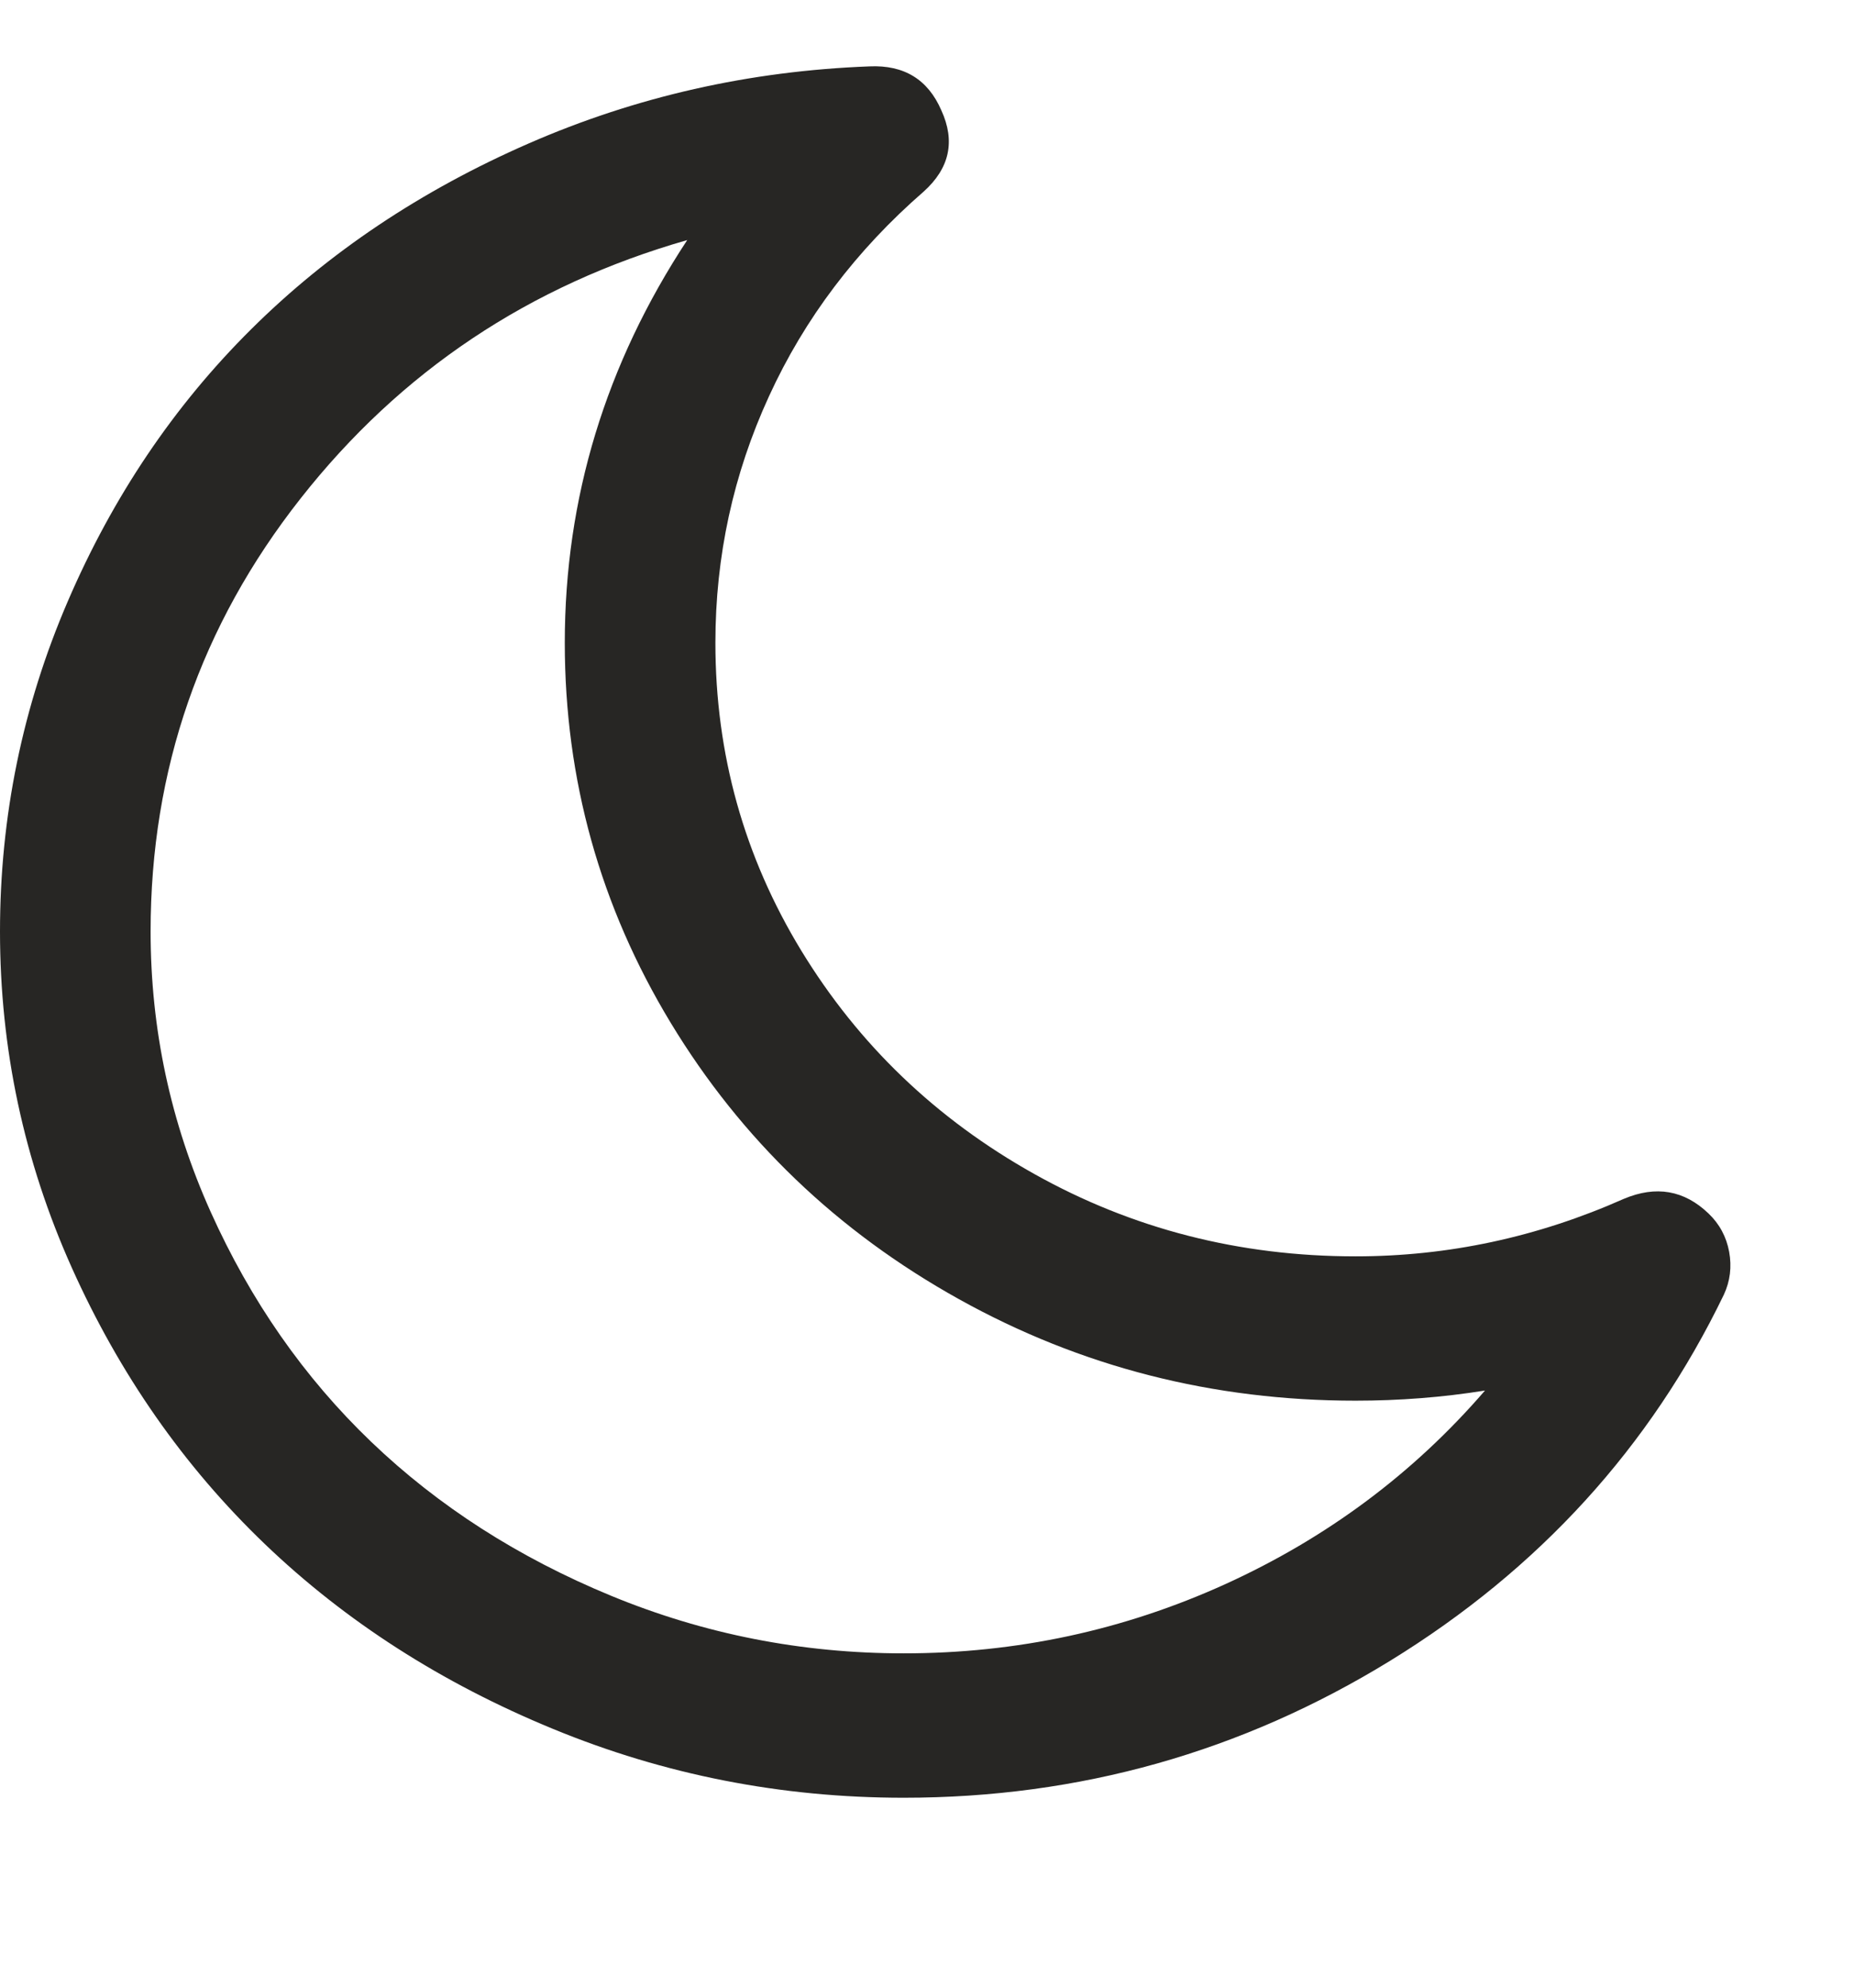 <svg width="28" height="30" viewBox="0 0 30 30" xmlns="http://www.w3.org/2000/svg">
	<path d="M24.029 21.415C23.343 21.525 22.645 21.579 21.934 21.579C19.624 21.579 17.485 21.032 15.518 19.938C13.55 18.844 11.995 17.354 10.853 15.469C9.711 13.584 9.139 11.535 9.139 9.322C9.139 6.988 9.799 4.817 11.12 2.811C8.568 3.54 6.483 4.933 4.865 6.988C3.246 9.043 2.437 11.377 2.437 13.992C2.437 15.572 2.761 17.083 3.408 18.524C4.056 19.965 4.922 21.206 6.007 22.245C7.093 23.285 8.387 24.115 9.891 24.735C11.396 25.355 12.973 25.665 14.623 25.665C16.451 25.665 18.187 25.291 19.831 24.544C21.474 23.796 22.874 22.753 24.029 21.415ZM27.894 19.865C26.701 22.334 24.901 24.306 22.496 25.784C20.091 27.261 17.466 28 14.623 28C12.643 28 10.751 27.629 8.949 26.887C7.146 26.146 5.591 25.148 4.284 23.896C2.977 22.643 1.936 21.154 1.161 19.427C0.387 17.701 0 15.889 0 13.992C0 12.131 0.365 10.353 1.095 8.657C1.825 6.96 2.815 5.492 4.065 4.252C5.315 3.011 6.81 2.011 8.549 1.251C10.288 0.491 12.129 0.075 14.071 0.002C14.629 -0.023 15.016 0.214 15.232 0.713C15.461 1.212 15.366 1.649 14.947 2.026C13.855 2.975 13.02 4.078 12.443 5.337C11.865 6.595 11.576 7.924 11.576 9.322C11.576 11.122 12.04 12.782 12.966 14.302C13.893 15.822 15.15 17.026 16.736 17.913C18.323 18.801 20.056 19.245 21.934 19.245C23.432 19.245 24.879 18.935 26.276 18.315C26.796 18.096 27.253 18.175 27.646 18.552C27.824 18.722 27.935 18.929 27.98 19.172C28.024 19.415 27.996 19.646 27.894 19.865Z" fill="#272624"/>
</svg>
